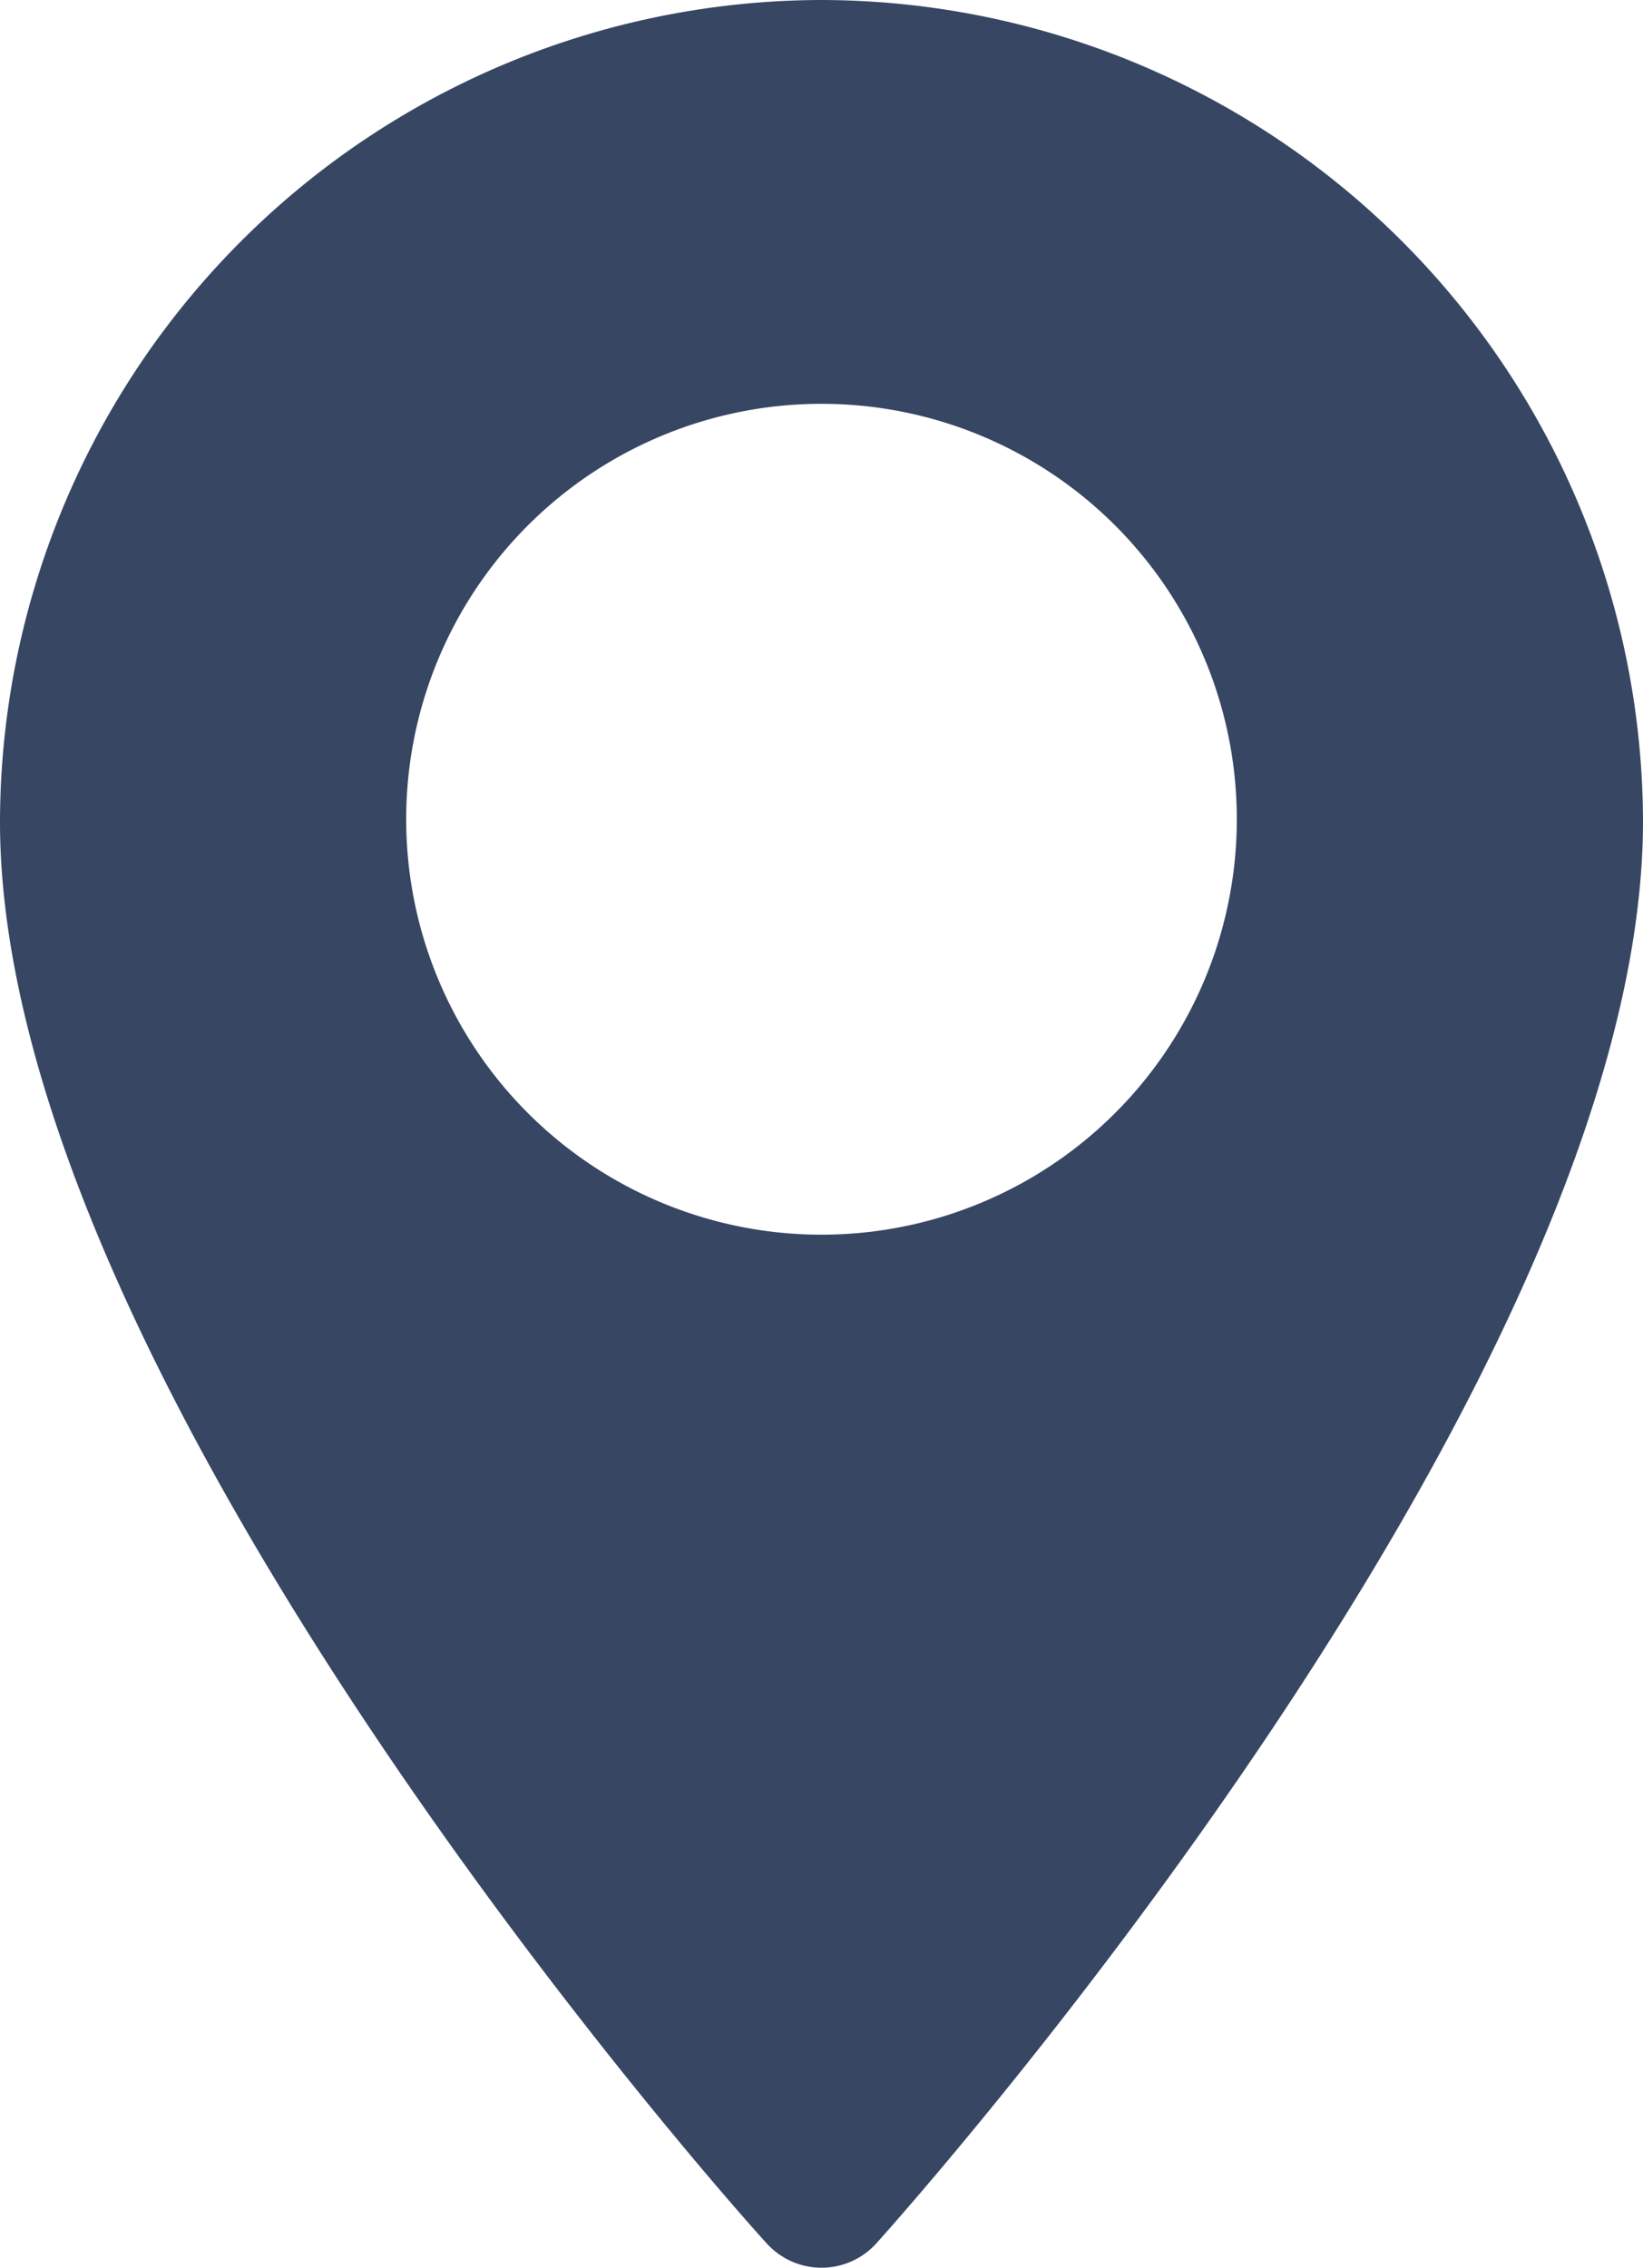 <svg xmlns="http://www.w3.org/2000/svg" viewBox="0 0 19.78 27.3"><defs><style>.cls-1{fill:#364663;}</style></defs><g id="Layer_2" data-name="Layer 2"><g id="Layer_2-2" data-name="Layer 2"><path class="cls-1" d="M9.89,0A9.91,9.91,0,0,0,0,9.89C0,16.66,8.85,26.59,9.23,27a.89.89,0,0,0,1.32,0c.38-.42,9.23-10.35,9.23-17.12A9.91,9.91,0,0,0,9.89,0Zm0,14.86a5,5,0,1,1,5-5A5,5,0,0,1,9.89,14.86Z"/></g></g></svg>
